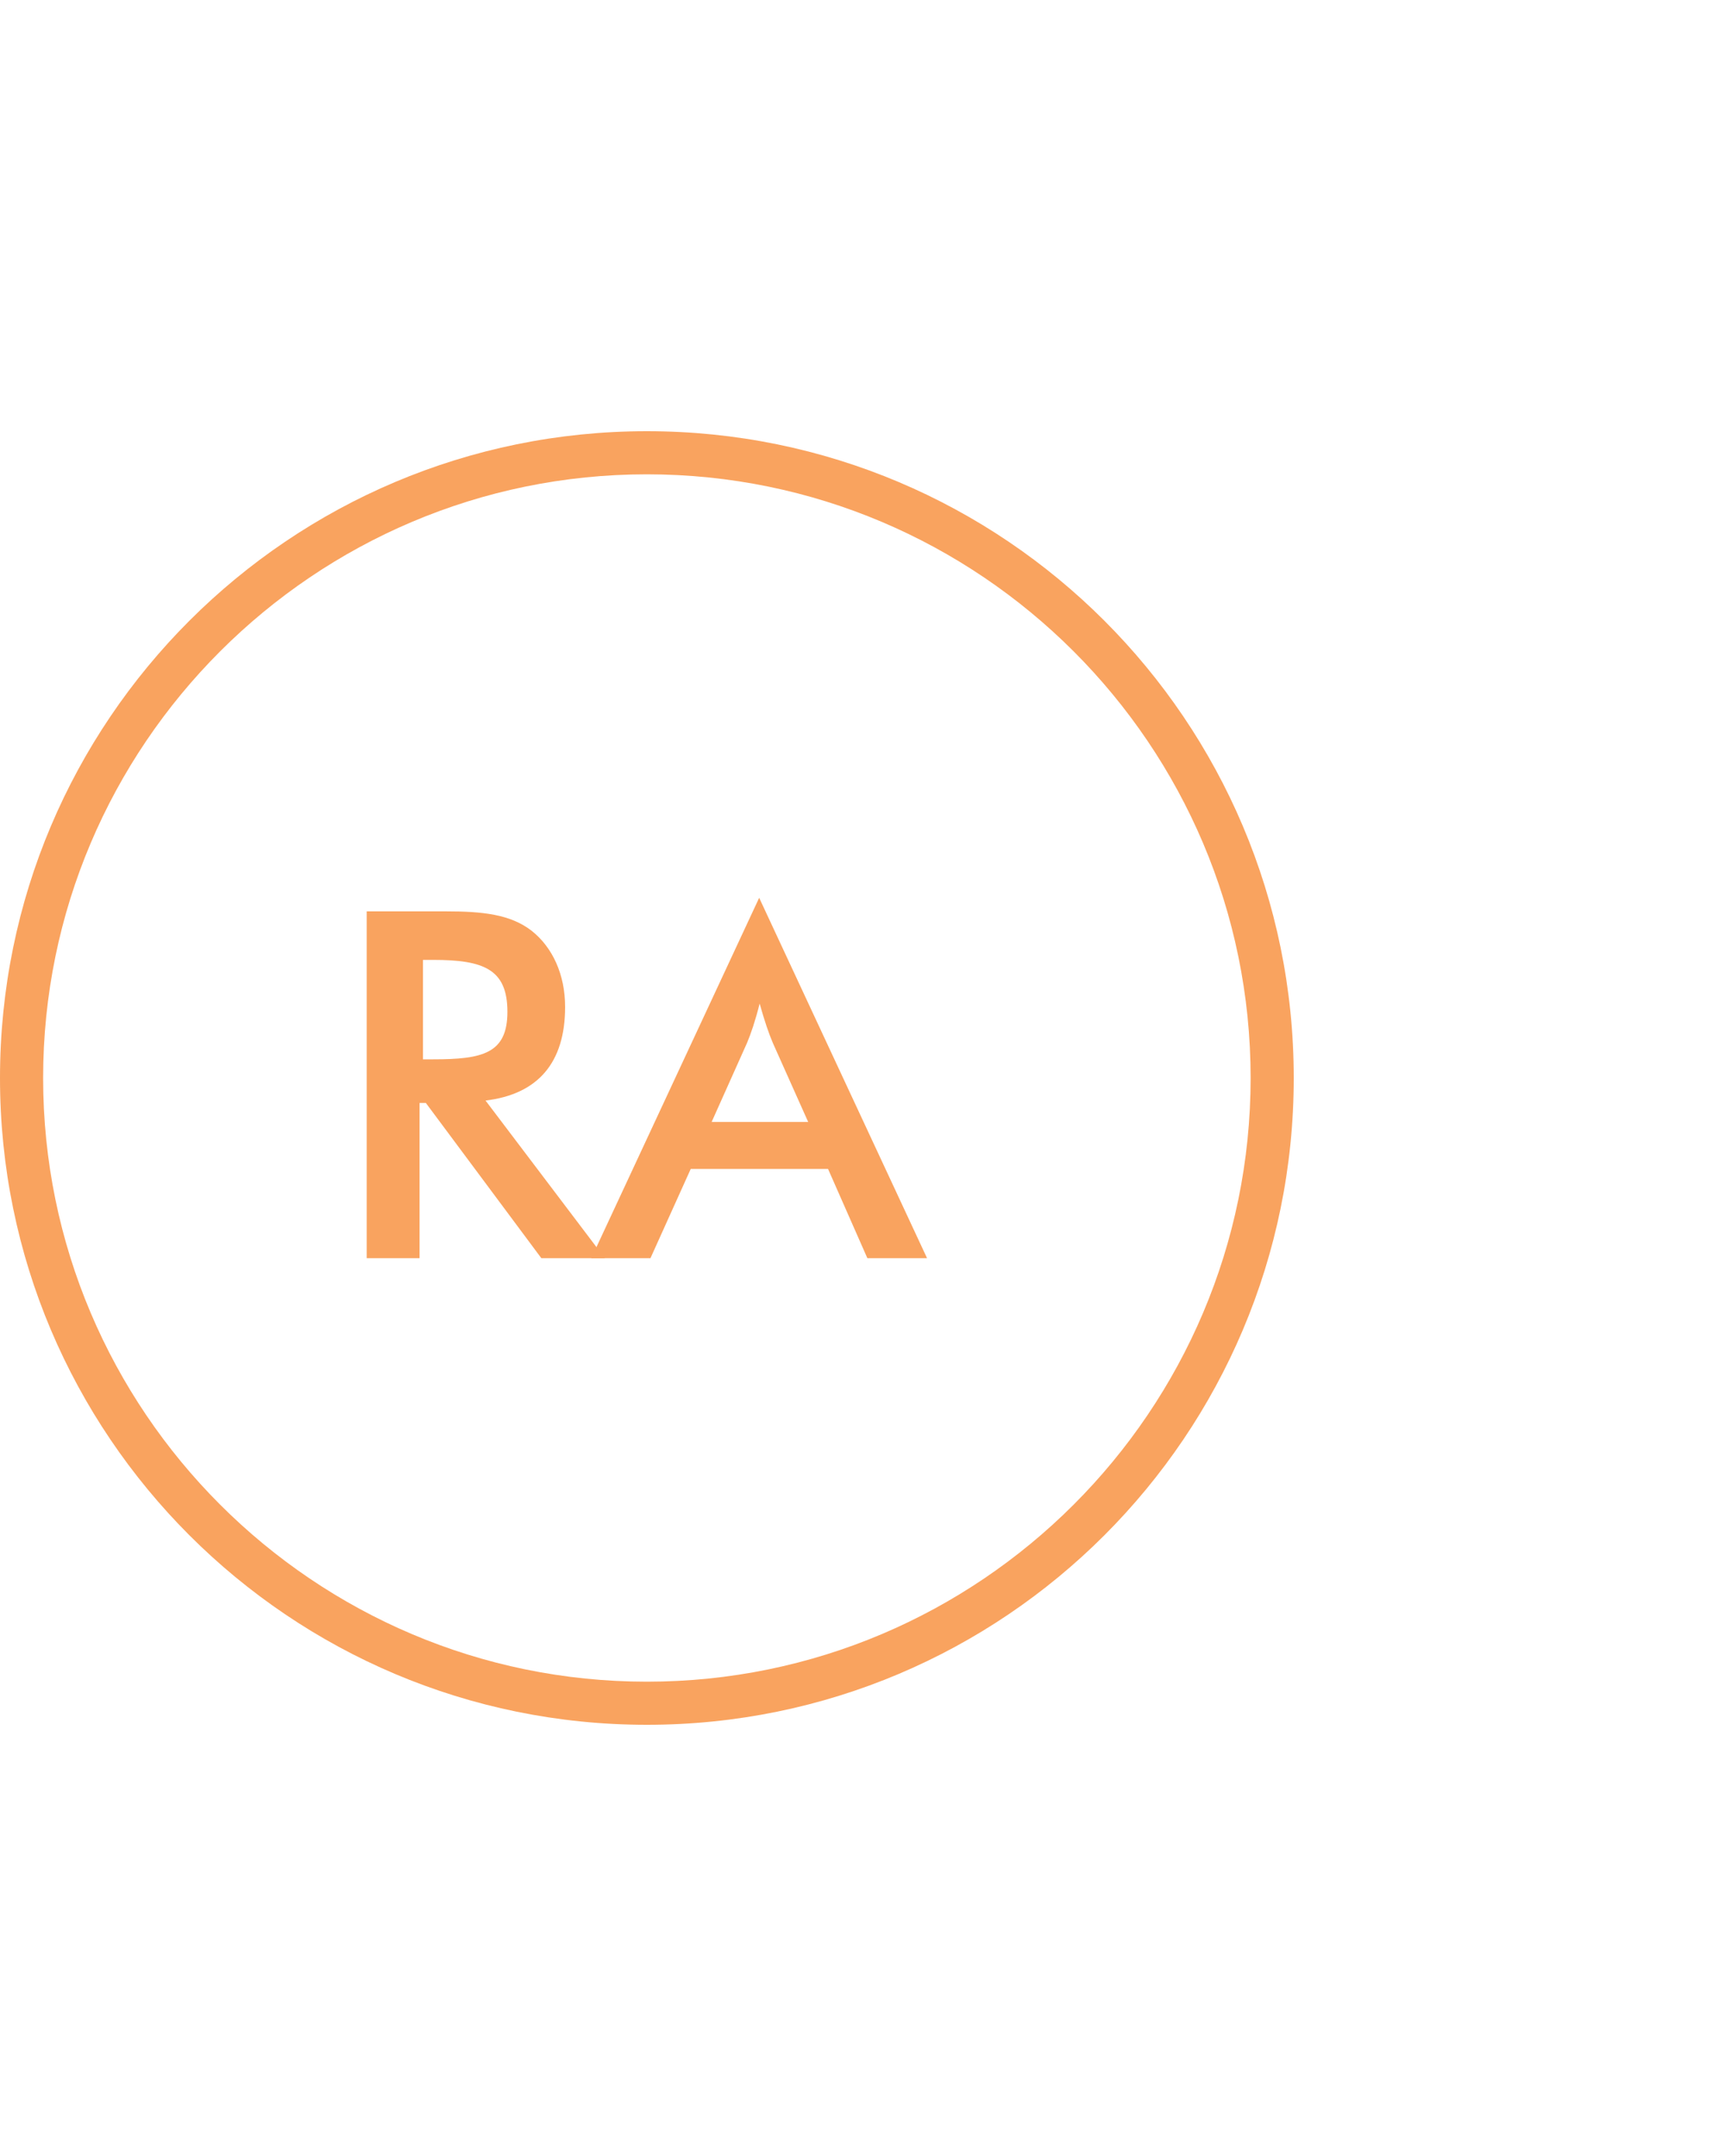<?xml version="1.0" encoding="utf-8"?>
<!-- Generator: Adobe Illustrator 15.1.0, SVG Export Plug-In . SVG Version: 6.00 Build 0)  -->
<!DOCTYPE svg PUBLIC "-//W3C//DTD SVG 1.1//EN" "http://www.w3.org/Graphics/SVG/1.1/DTD/svg11.dtd">
<svg version="1.1" id="Layer_1" xmlns="http://www.w3.org/2000/svg" xmlns:xlink="http://www.w3.org/1999/xlink" x="0px" y="0px"
	 width="40px" height="50px" viewBox="0 0 40 50" enable-background="new 0 0 40 50" xml:space="preserve">
<g>
	<path fill="#F9A35F" d="M15,11c7.721,0,14,6.28,14,14s-6.279,14-14,14C7.28,39,1,32.72,1,25S7.28,11,15,11 M15,10
		C6.716,10,0,16.716,0,25s6.716,15,15,15c8.285,0,15-6.716,15-15S23.285,10,15,10L15,10z"/>
</g>
<path fill="#F9A35F" d="M11.259,25.523c1.215-0.146,1.845-0.878,1.845-2.171c0-0.754-0.293-1.384-0.776-1.766
	c-0.494-0.383-1.136-0.451-2.002-0.451H8.503v8.044h1.226v-3.6h0.146l2.678,3.6h1.473L11.259,25.523z M9.808,24.567v-2.306h0.236
	c1.17,0,1.722,0.214,1.722,1.204c0,0.967-0.574,1.102-1.722,1.102H9.808z"/>
<path fill="#F9A35F" d="M17.604,20.821l-3.893,8.358h1.372l0.934-2.07h3.184l0.912,2.07h1.384L17.604,20.821z M16.502,26.019
	l0.821-1.834c0.09-0.214,0.19-0.506,0.292-0.911c0.113,0.405,0.214,0.698,0.305,0.911l0.82,1.834H16.502z"/>
</svg>
